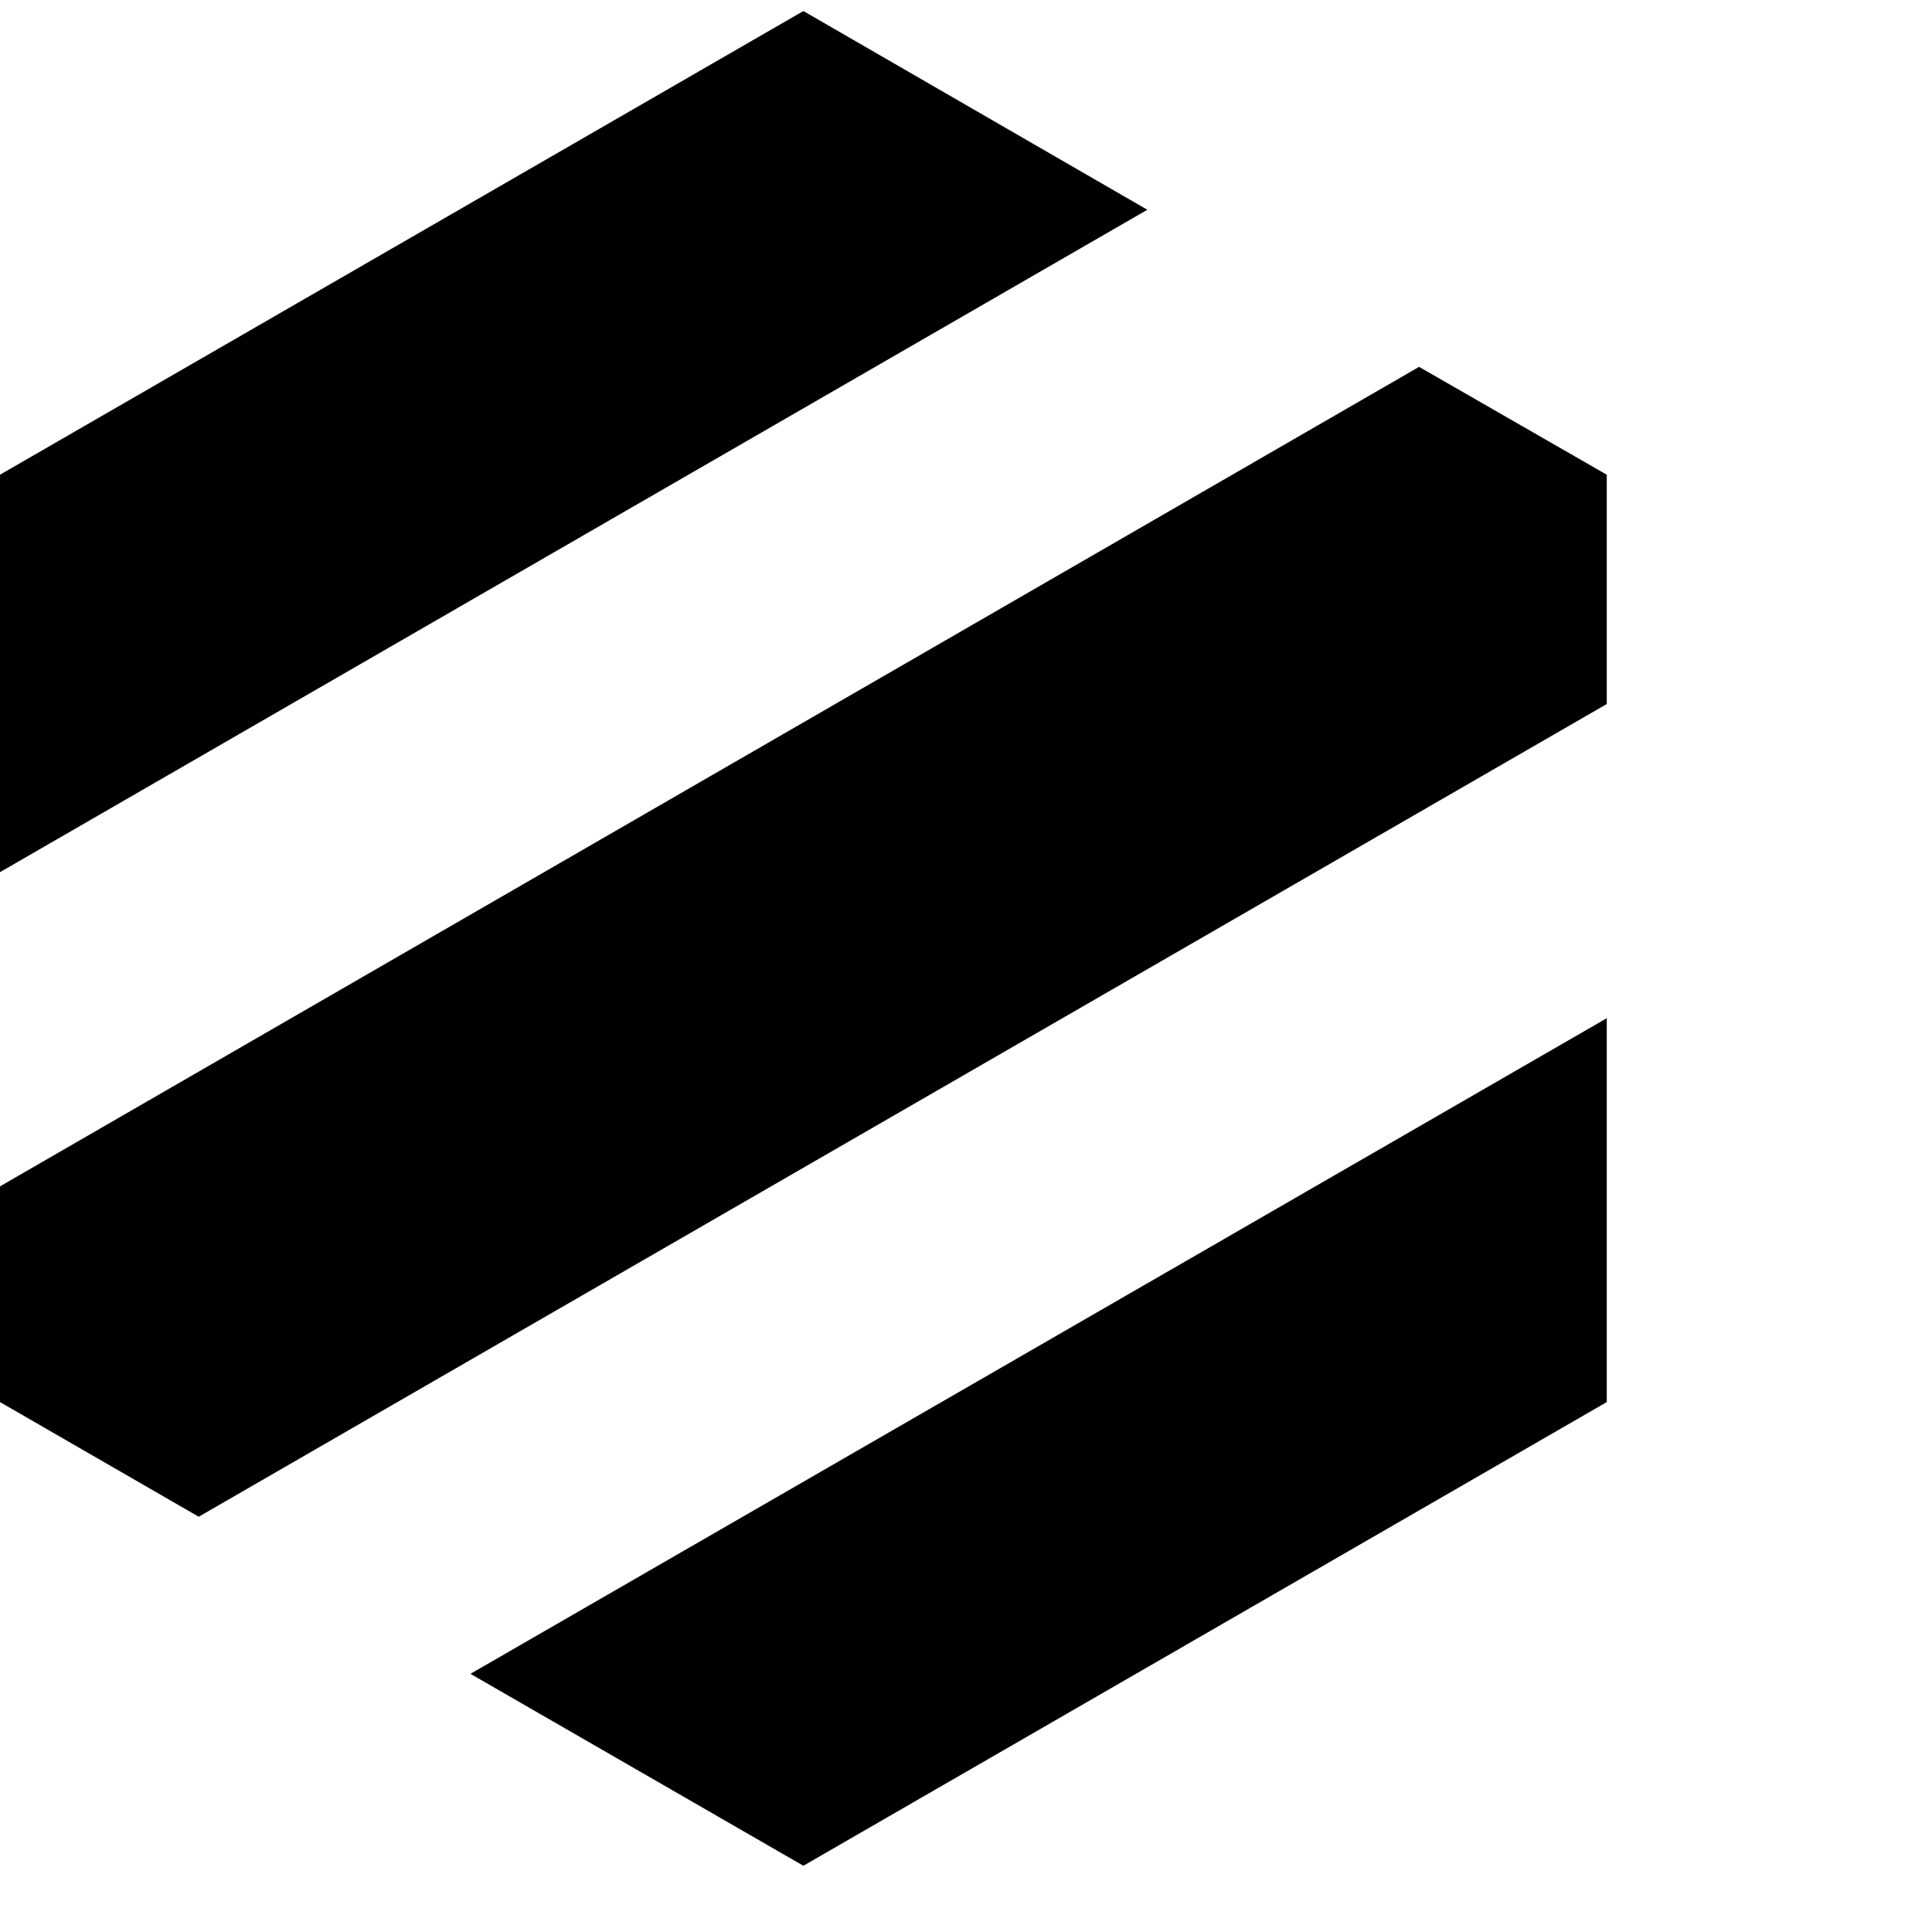<svg width="100" height="100" viewBox="0 0 35 35" fill="none" xmlns="http://www.w3.org/2000/svg">
<path d="M20.785 3.8L0 15.8V8.6L14.554 0.2L20.785 3.8Z" fill="#000000"/>
<path d="M29.108 8.6V12.754L3.6 27.477L0 25.4V21.492L25.708 6.646L29.108 8.6Z" fill="#000000"/>
<path d="M8.523 30.323L29.108 18.446V25.4L14.554 33.8L8.523 30.323Z" fill="#000000"/>
</svg>
